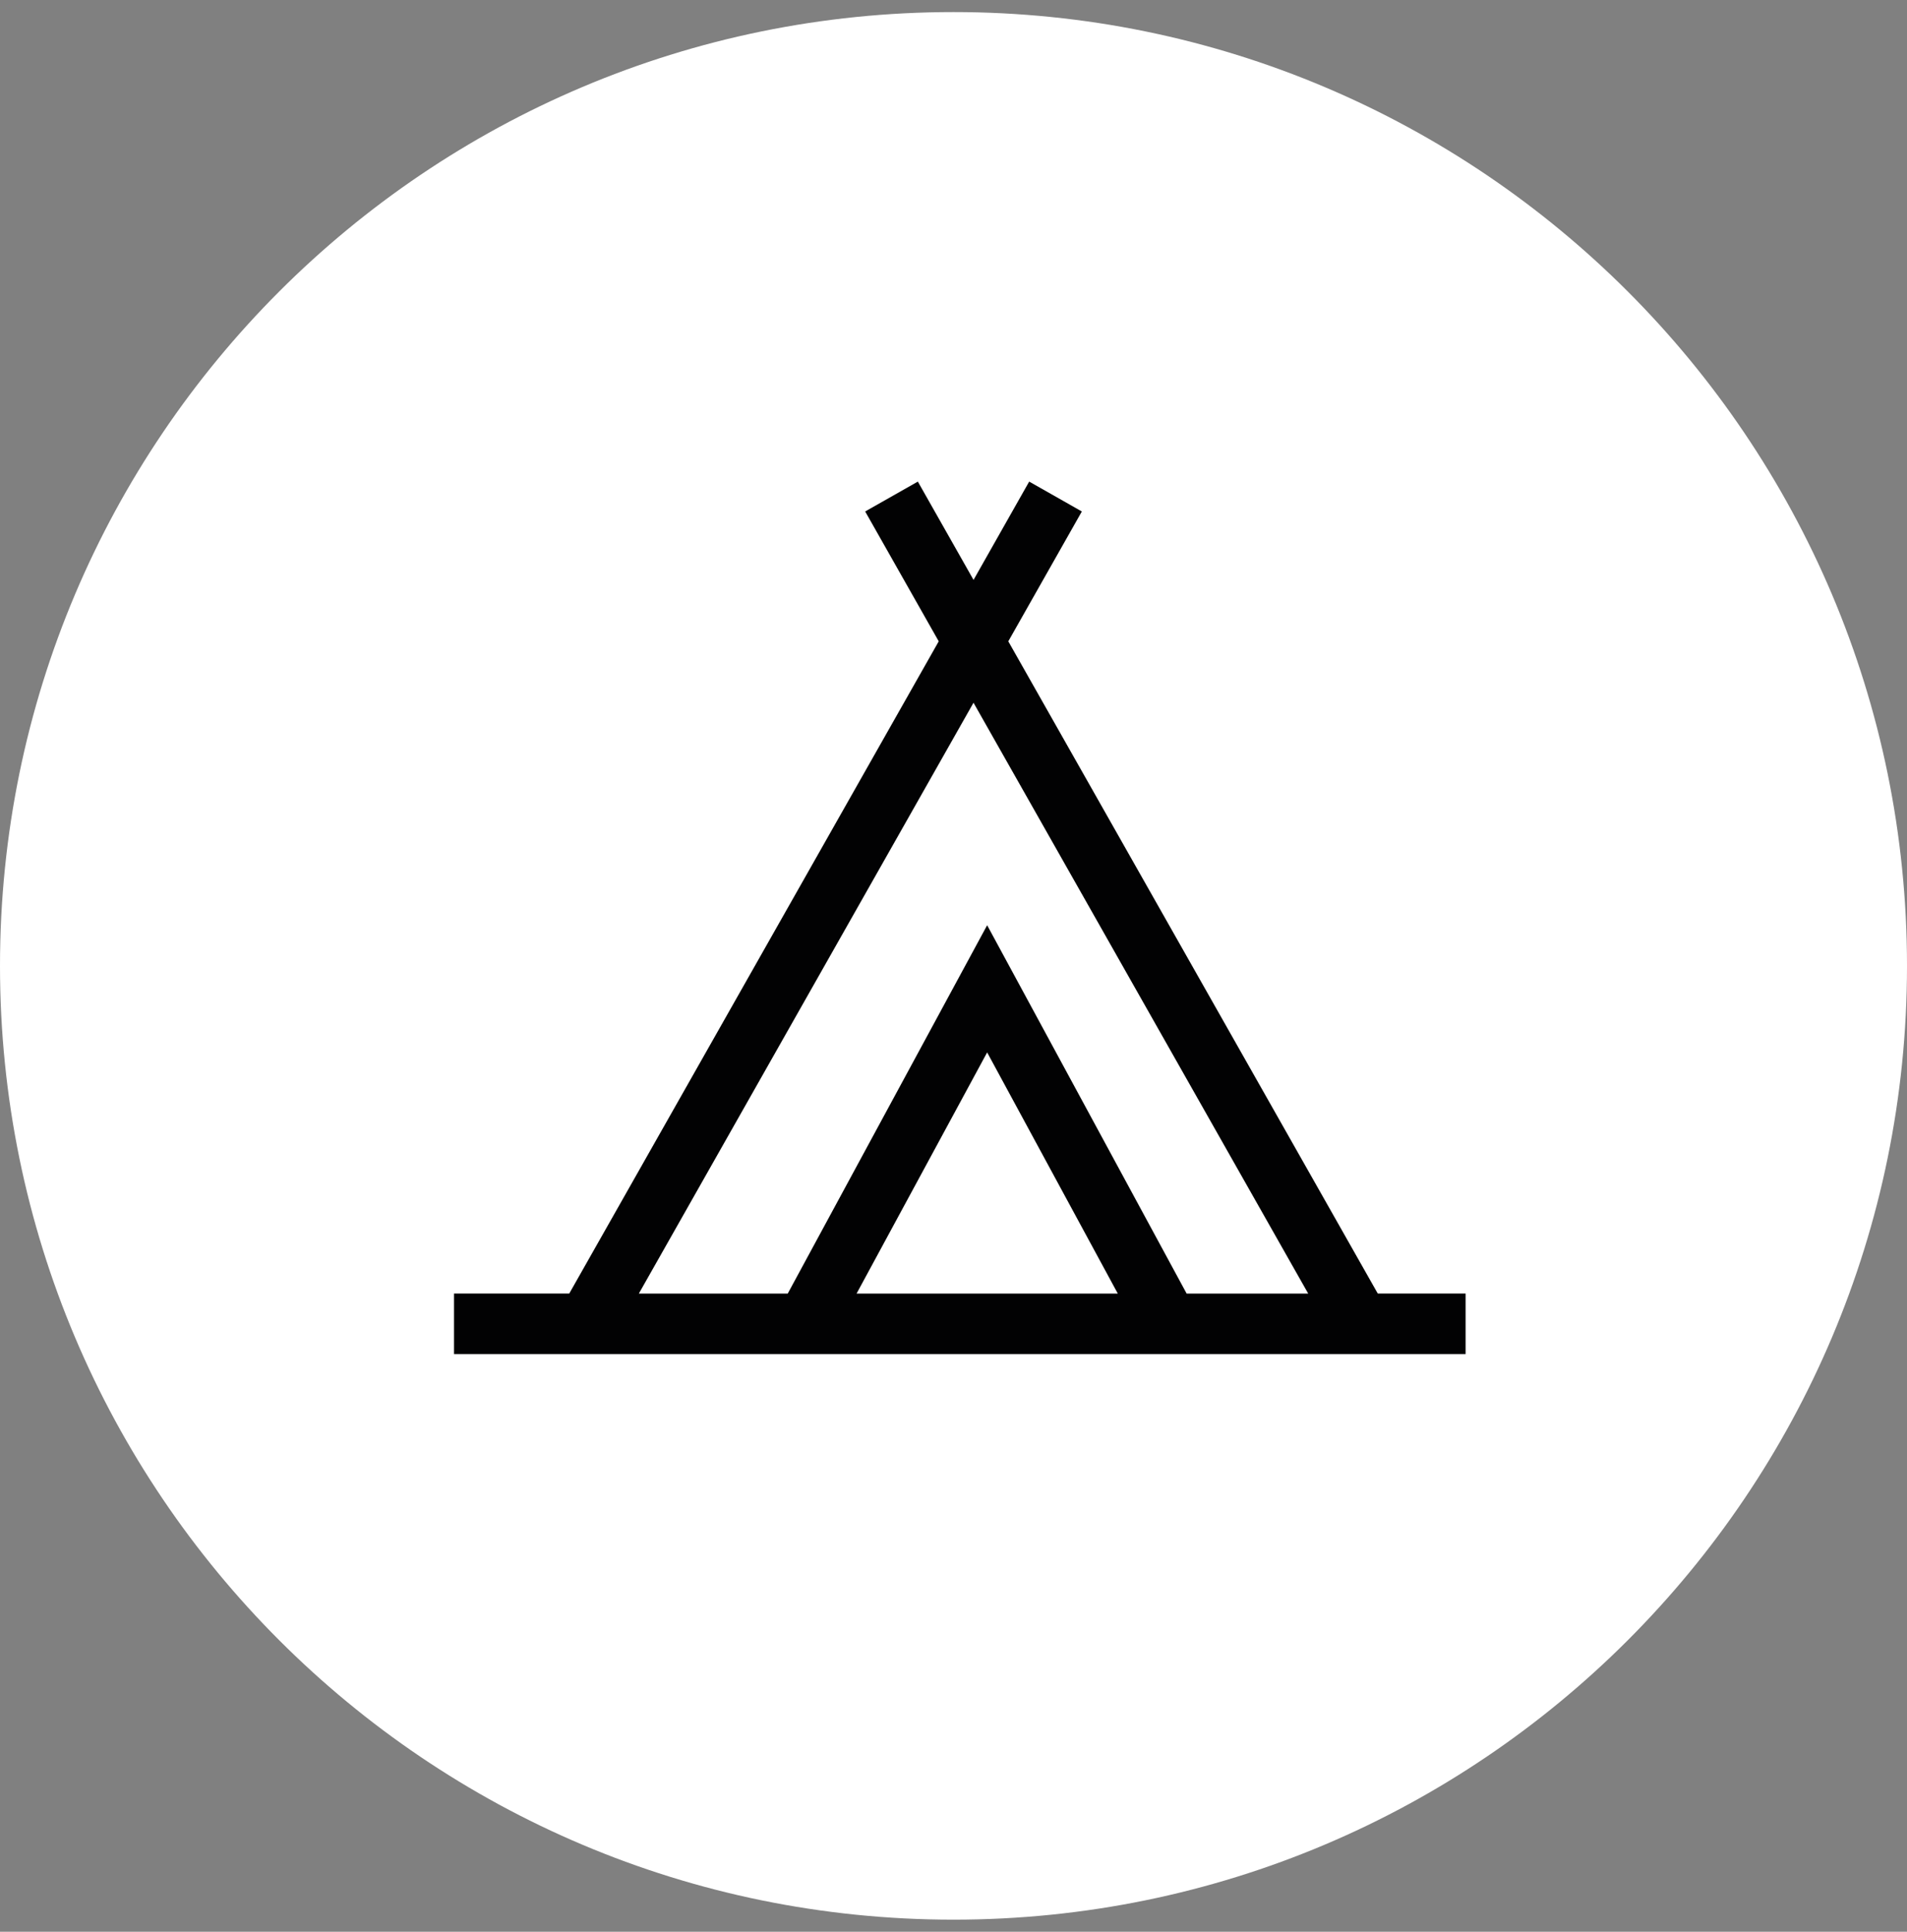 <svg width="79" height="80" viewBox="0 0 79 80" fill="none" xmlns="http://www.w3.org/2000/svg">
<rect x="0" y="0" width="79" height="80" fill="#808080" stroke="none"/>
<path fill-rule="evenodd" clip-rule="evenodd" d="M0 40C0 61.816 17.685 79.5 39.5 79.5C61.315 79.5 79 61.816 79 40C79 18.185 61.315 0.5 39.5 0.5C17.685 0.5 0 18.185 0 40Z" fill="white"/>
<path d="M23.581 53.572L38.888 26.56L35.841 21.182L38.023 19.945L40.33 24.016L42.635 19.945L44.817 21.182L41.77 26.56L57.076 53.571H60.715V56.078H18.809V53.571H23.581V53.572ZM26.465 53.572H32.633L40.894 38.317L49.158 53.572H54.194L40.329 29.103L26.465 53.572ZM35.485 53.572H46.306L40.894 43.584L35.485 53.572Z" fill="#020203"/>
</svg>
